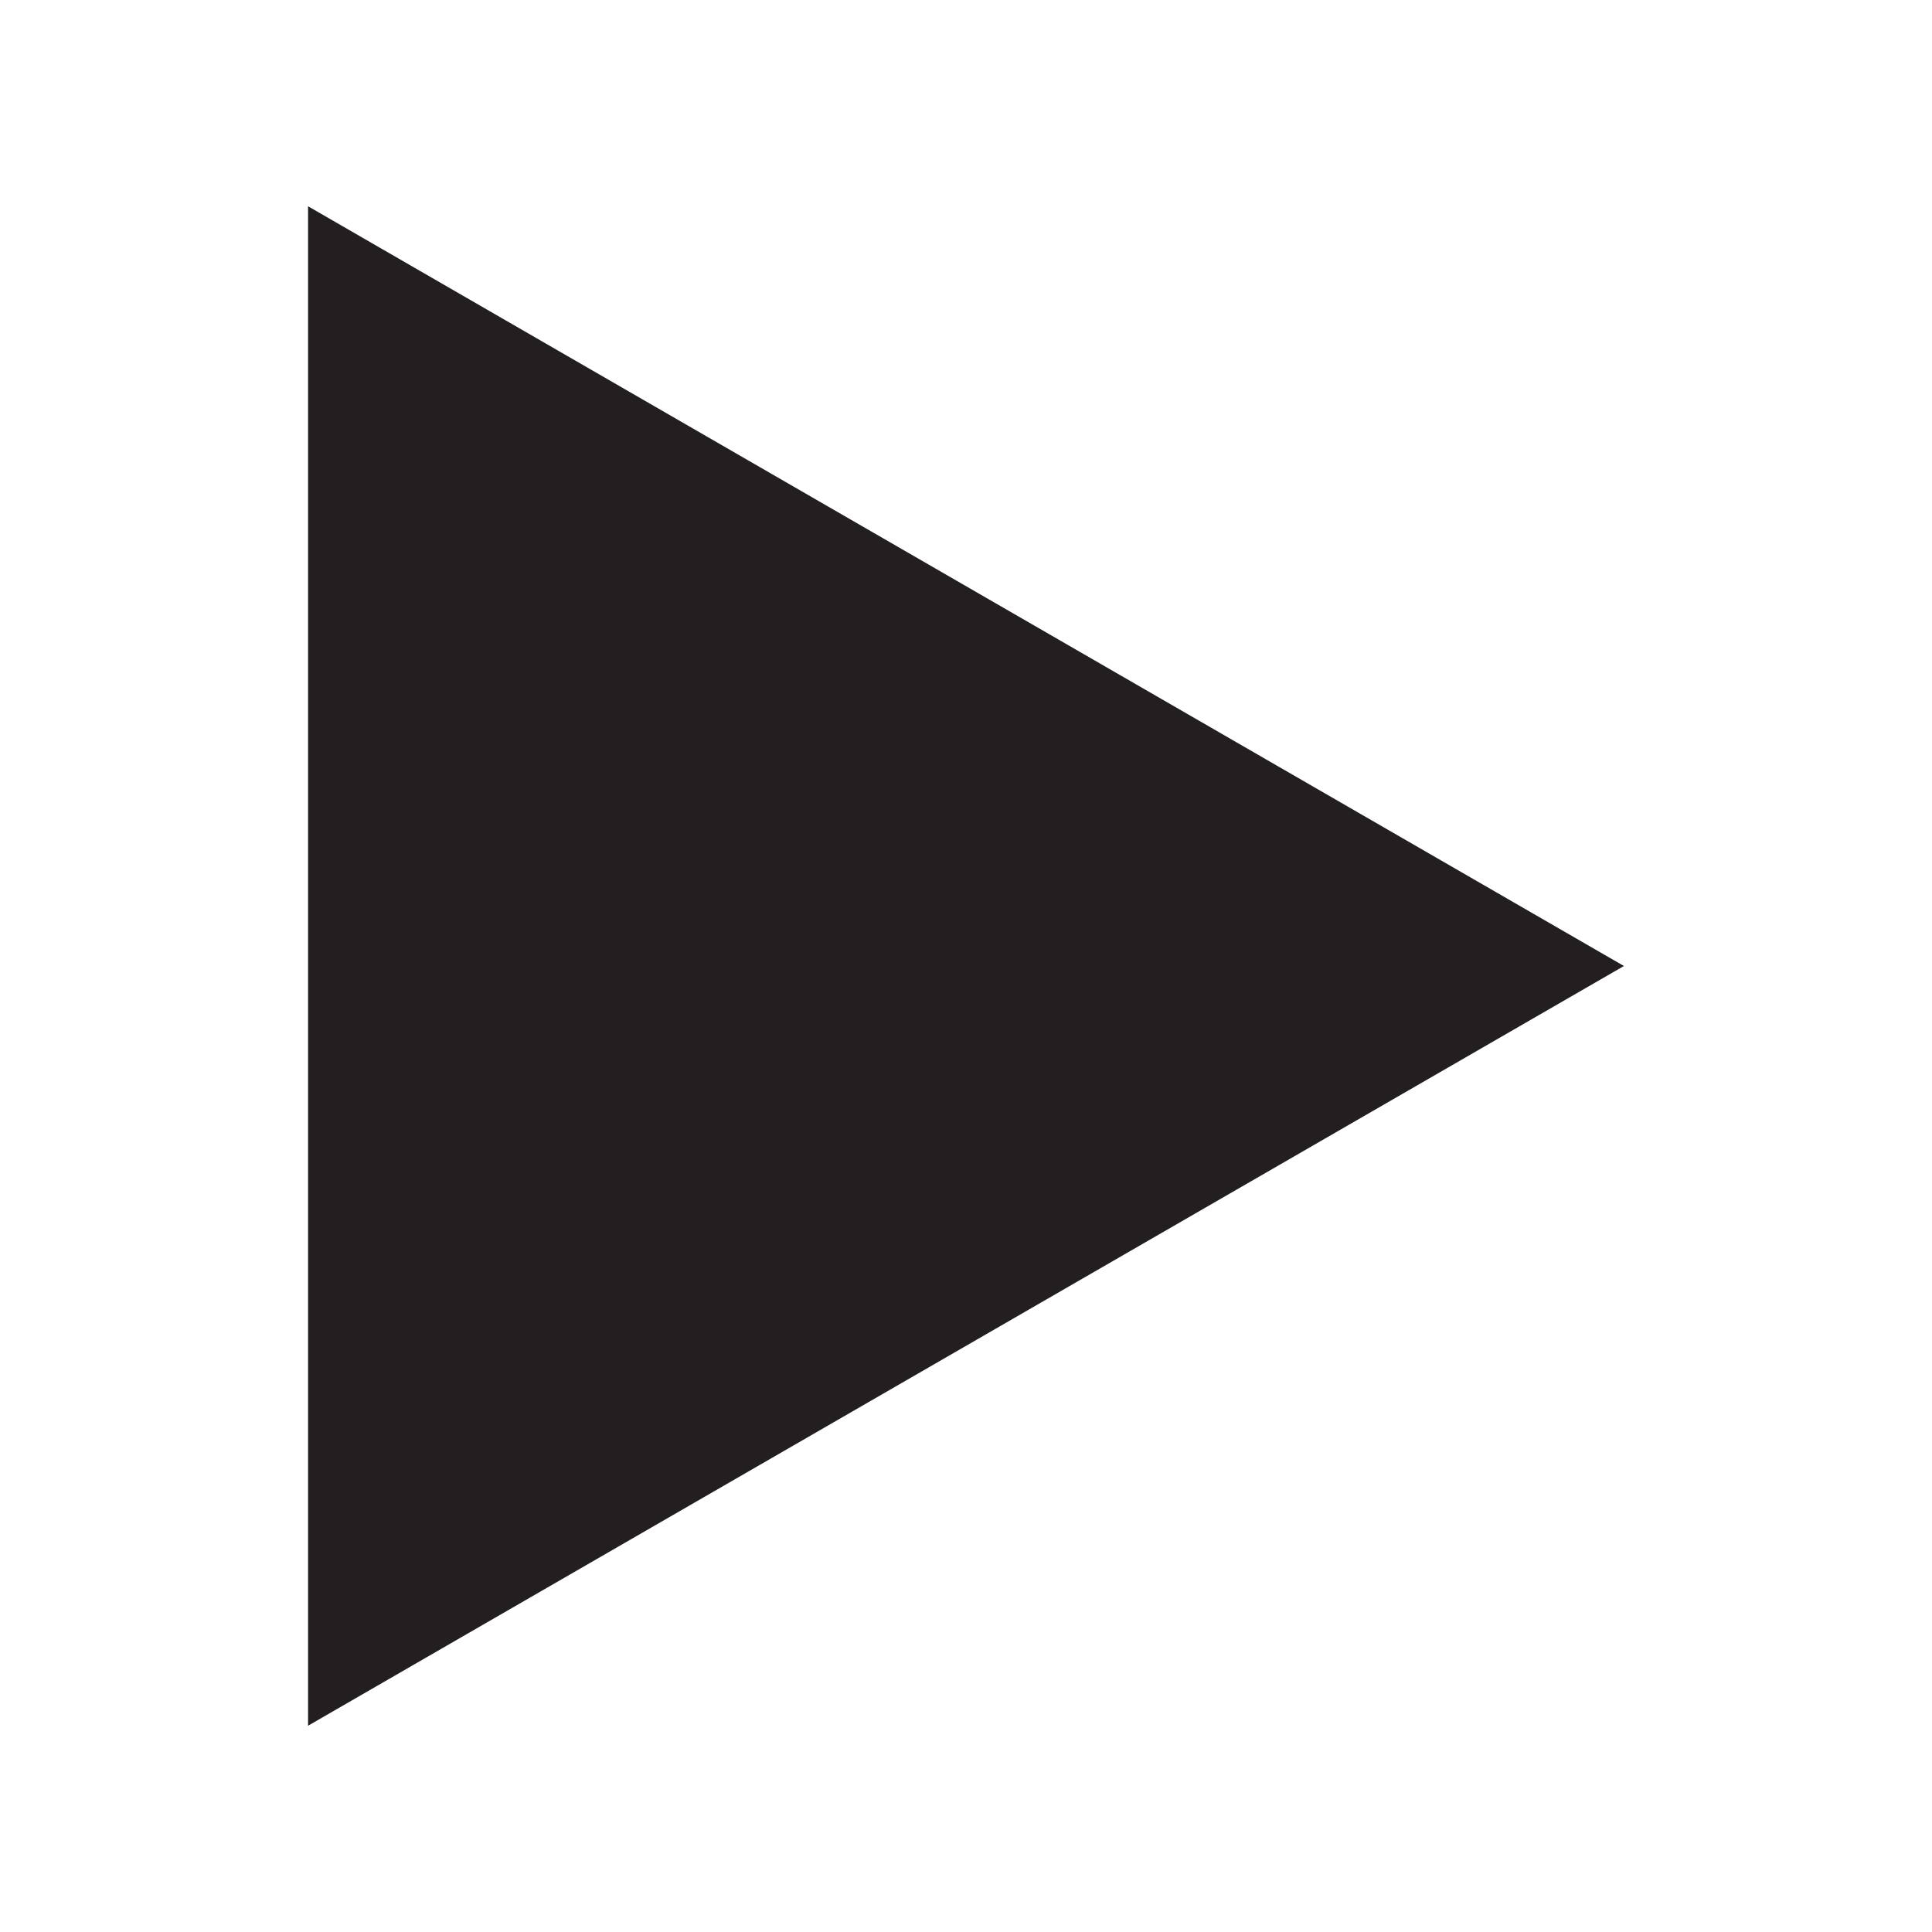 <svg xmlns="http://www.w3.org/2000/svg" xmlns:xlink="http://www.w3.org/1999/xlink" id="Layer_1" width="48" height="48" x="0" y="0" enable-background="new 0 0 48 48" version="1.1" viewBox="0 0 48 48" xml:space="preserve"><polygon fill="#231F20" points="7.654 5.125 40.346 24 7.654 42.875"/></svg>